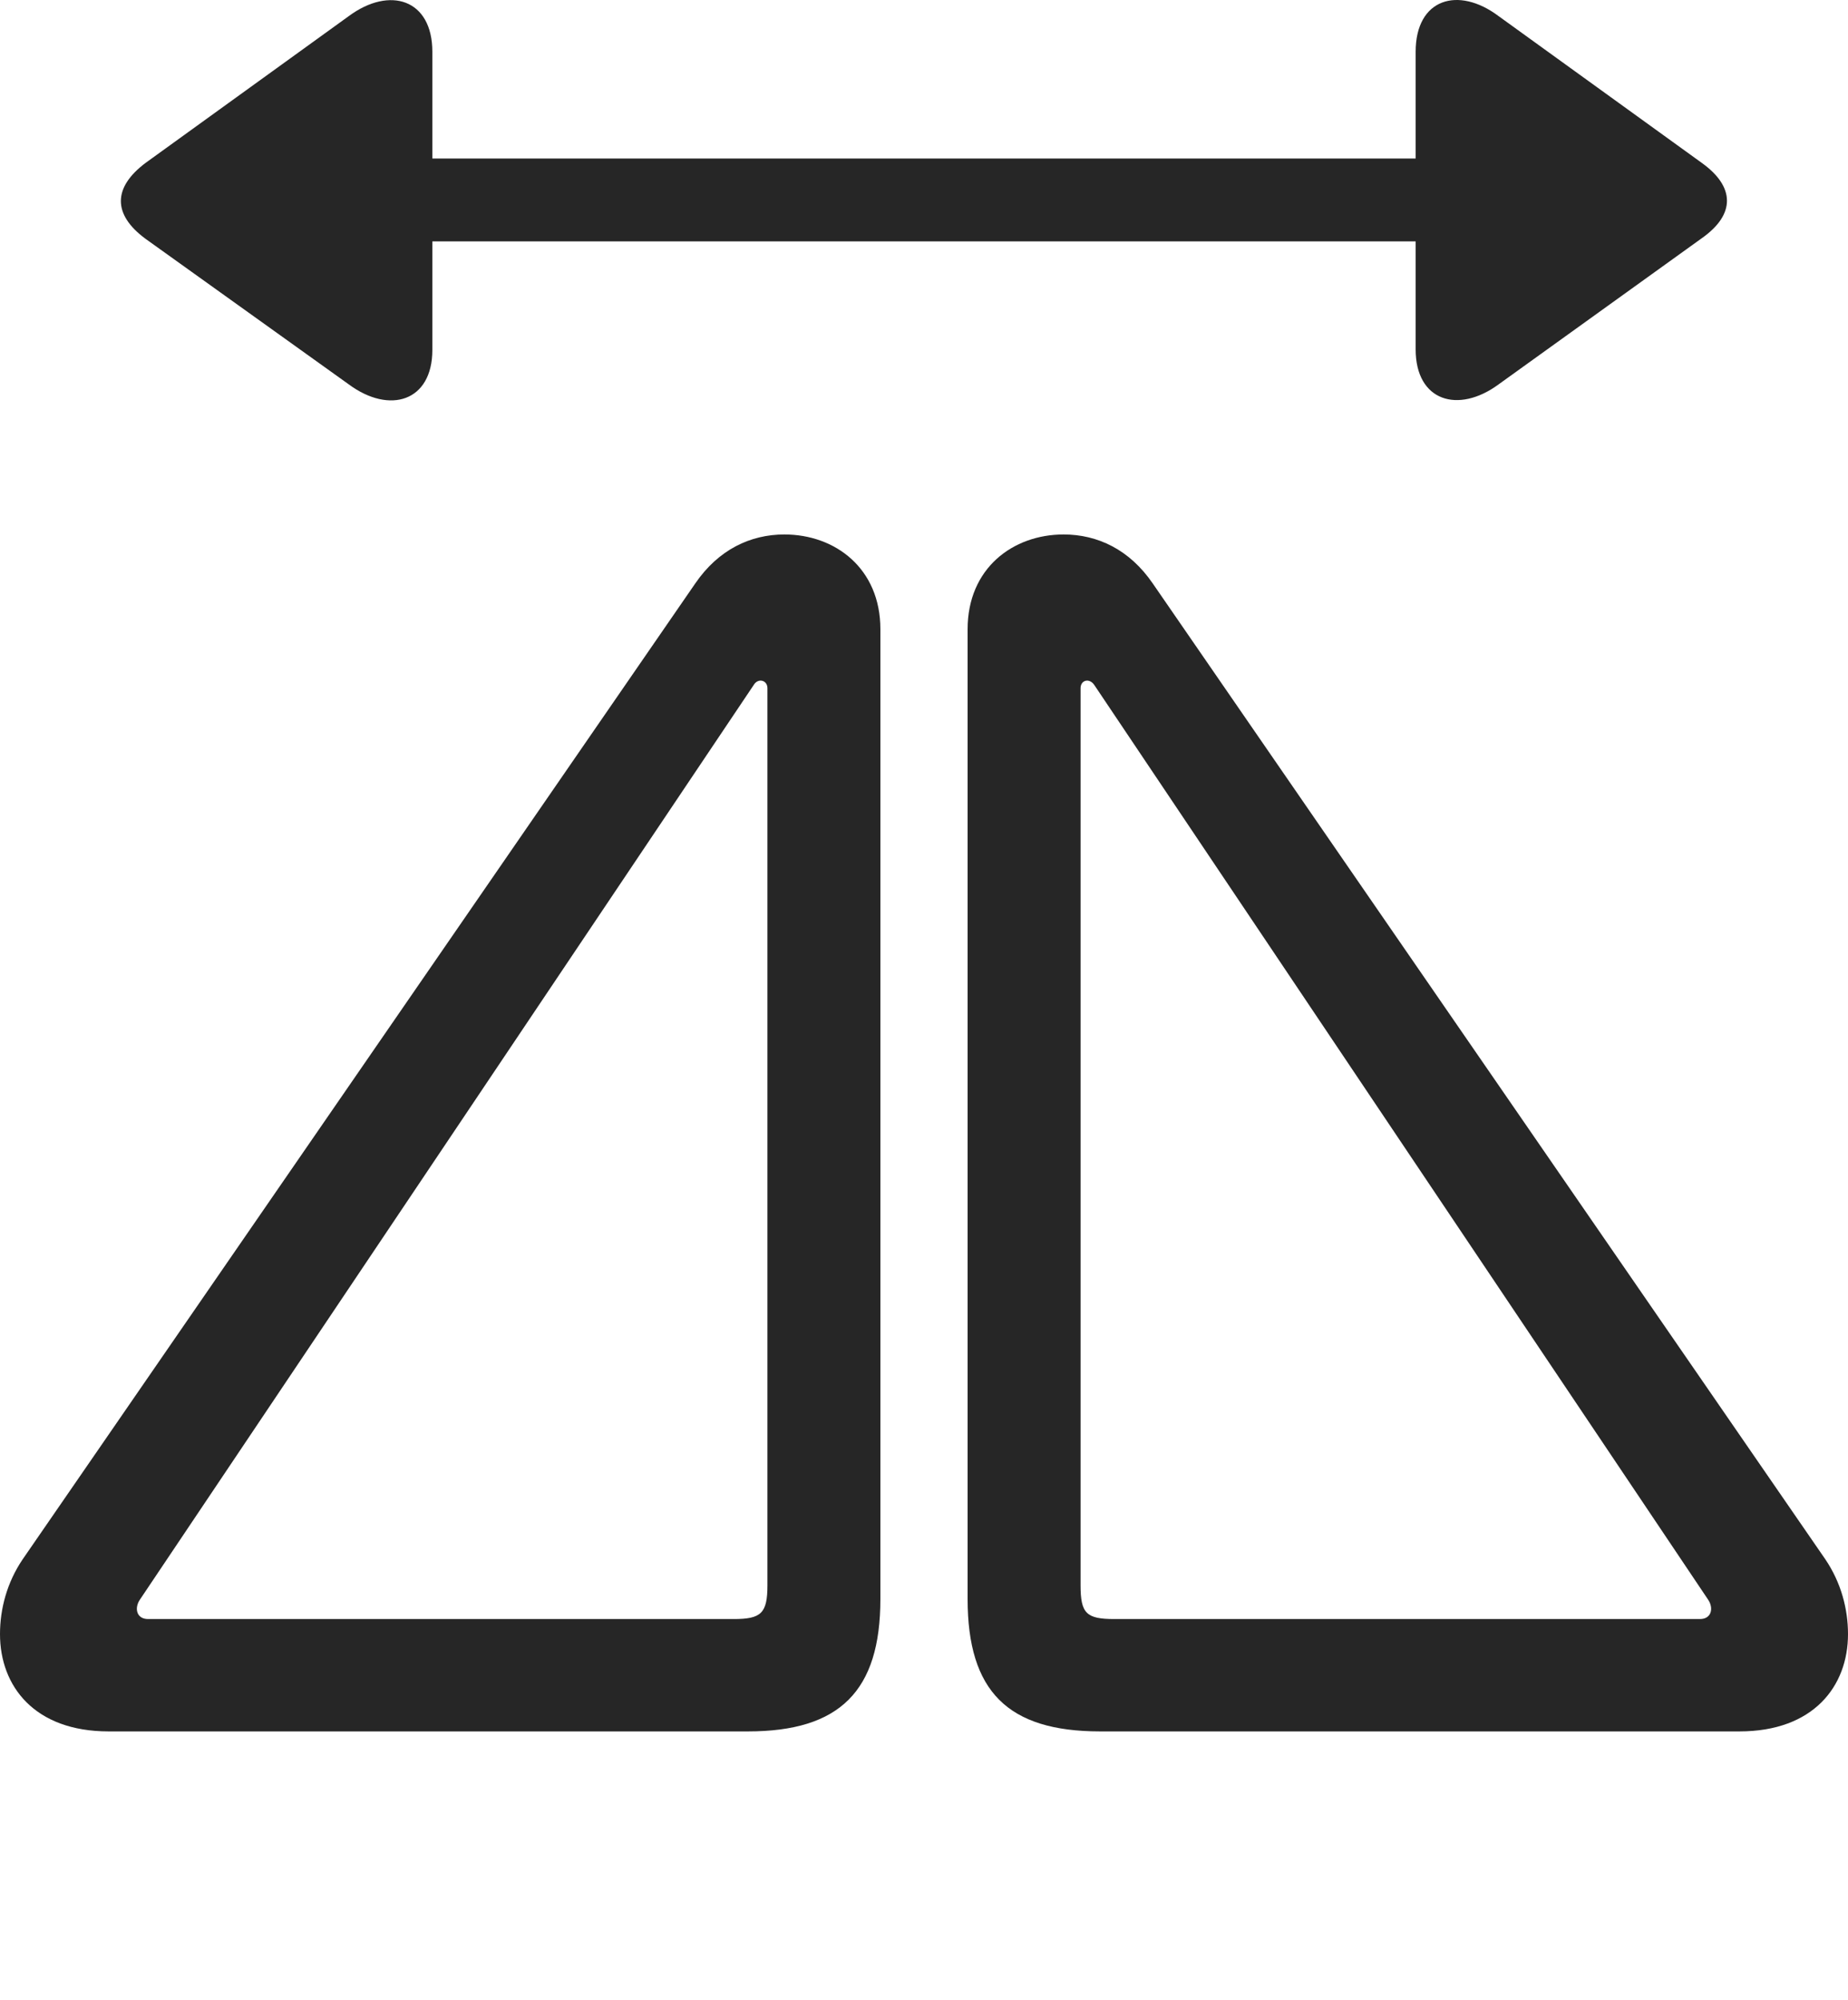 <?xml version="1.0" encoding="UTF-8"?>
<!--Generator: Apple Native CoreSVG 326-->
<!DOCTYPE svg
PUBLIC "-//W3C//DTD SVG 1.1//EN"
       "http://www.w3.org/Graphics/SVG/1.1/DTD/svg11.dtd">
<svg version="1.1" xmlns="http://www.w3.org/2000/svg" xmlns:xlink="http://www.w3.org/1999/xlink" viewBox="0 0 736.25 796.523">
 <g>
  <rect height="796.523" opacity="0" width="736.25" x="0" y="0"/>
  <path d="M43.25 689.636L298 689.636C334.5 689.636 350.75 673.636 350.75 636.886L350.75 250.636C350.75 226.386 332.75 212.886 312.5 212.886C299 212.886 286.25 218.886 277 232.386L9 621.136C2.75 630.386 0 640.886 0 650.886C0 671.636 13.75 689.636 43.25 689.636ZM59 644.886C54.25 644.886 53.5 640.386 55.75 637.136L300.25 272.886C302 269.886 305.75 270.886 305.75 274.136L305.75 631.386C305.75 642.636 303.25 644.886 292.25 644.886ZM693 689.636C722.5 689.636 736.25 671.636 736.25 650.886C736.25 640.886 733.5 630.386 727.25 621.136L459.25 232.386C450 218.886 437.25 212.886 423.75 212.886C403.5 212.886 385.5 226.386 385.5 250.636L385.5 636.886C385.5 673.636 401.5 689.636 438.25 689.636ZM677.25 644.886L444 644.886C432.75 644.886 430.5 642.636 430.5 631.386L430.5 274.136C430.5 270.886 434 269.886 436 272.886L680.5 637.136C682.75 640.386 682 644.886 677.25 644.886Z" fill="black" fill-opacity="0.85"/>
  <path d="M172.25 139.386L172.25 96.136L564 96.136L564 139.136C564 159.886 581 164.886 597 153.136L678 94.886C691.5 85.386 691.25 74.386 678 64.886L597 6.386C581-5.614 564-0.614 564 20.636L564 63.136L172.25 63.136L172.25 20.636C172.25-0.364 155.25-5.614 139 6.386L58 64.886C45 74.636 44.75 85.386 58 95.136L139 153.136C155.25 165.136 172.25 159.886 172.25 139.386Z" fill="black" fill-opacity="0.85"/>
 </g>
</svg>
